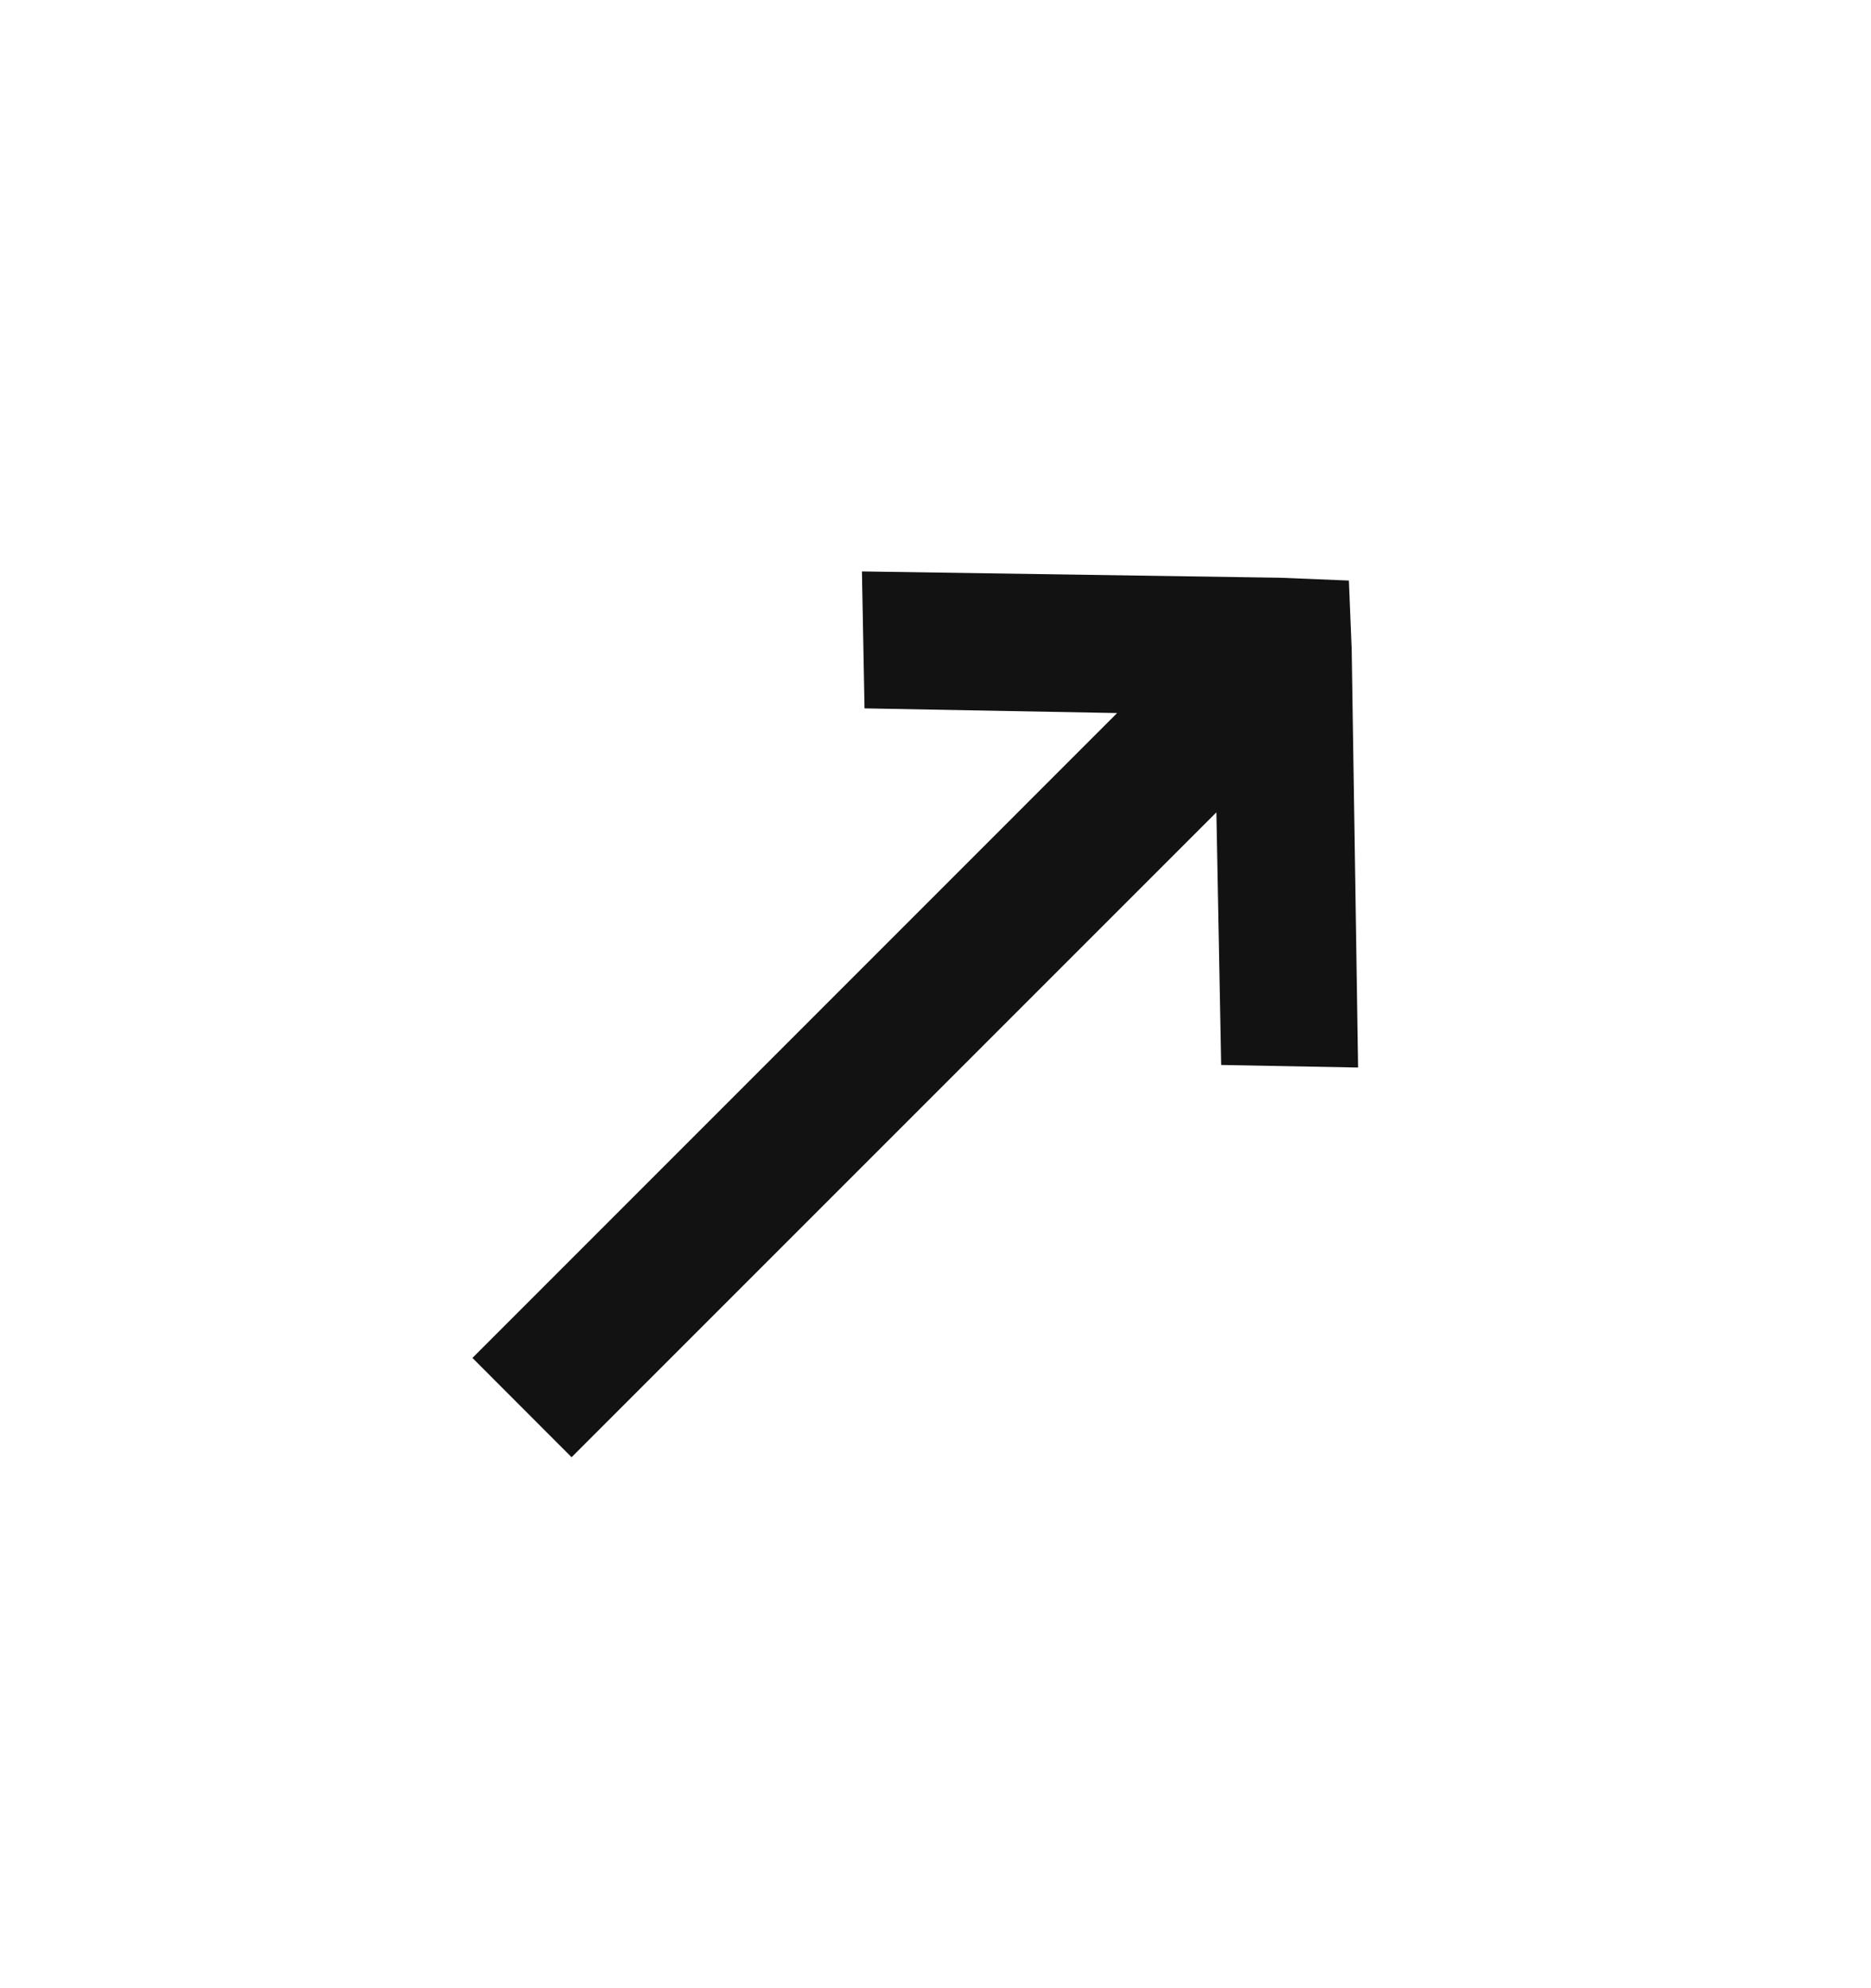 <svg width="16" height="17" viewBox="0 0 16 17" fill="none" xmlns="http://www.w3.org/2000/svg">
<path d="M4.04 11.611L9.553 6.097L7.393 6.057L7.371 4.886L10.949 4.94L11.535 4.964L11.559 5.551L11.614 9.128L10.443 9.106L10.402 6.946L4.888 12.46L4.04 11.611Z" fill="#131212"/>
</svg>
